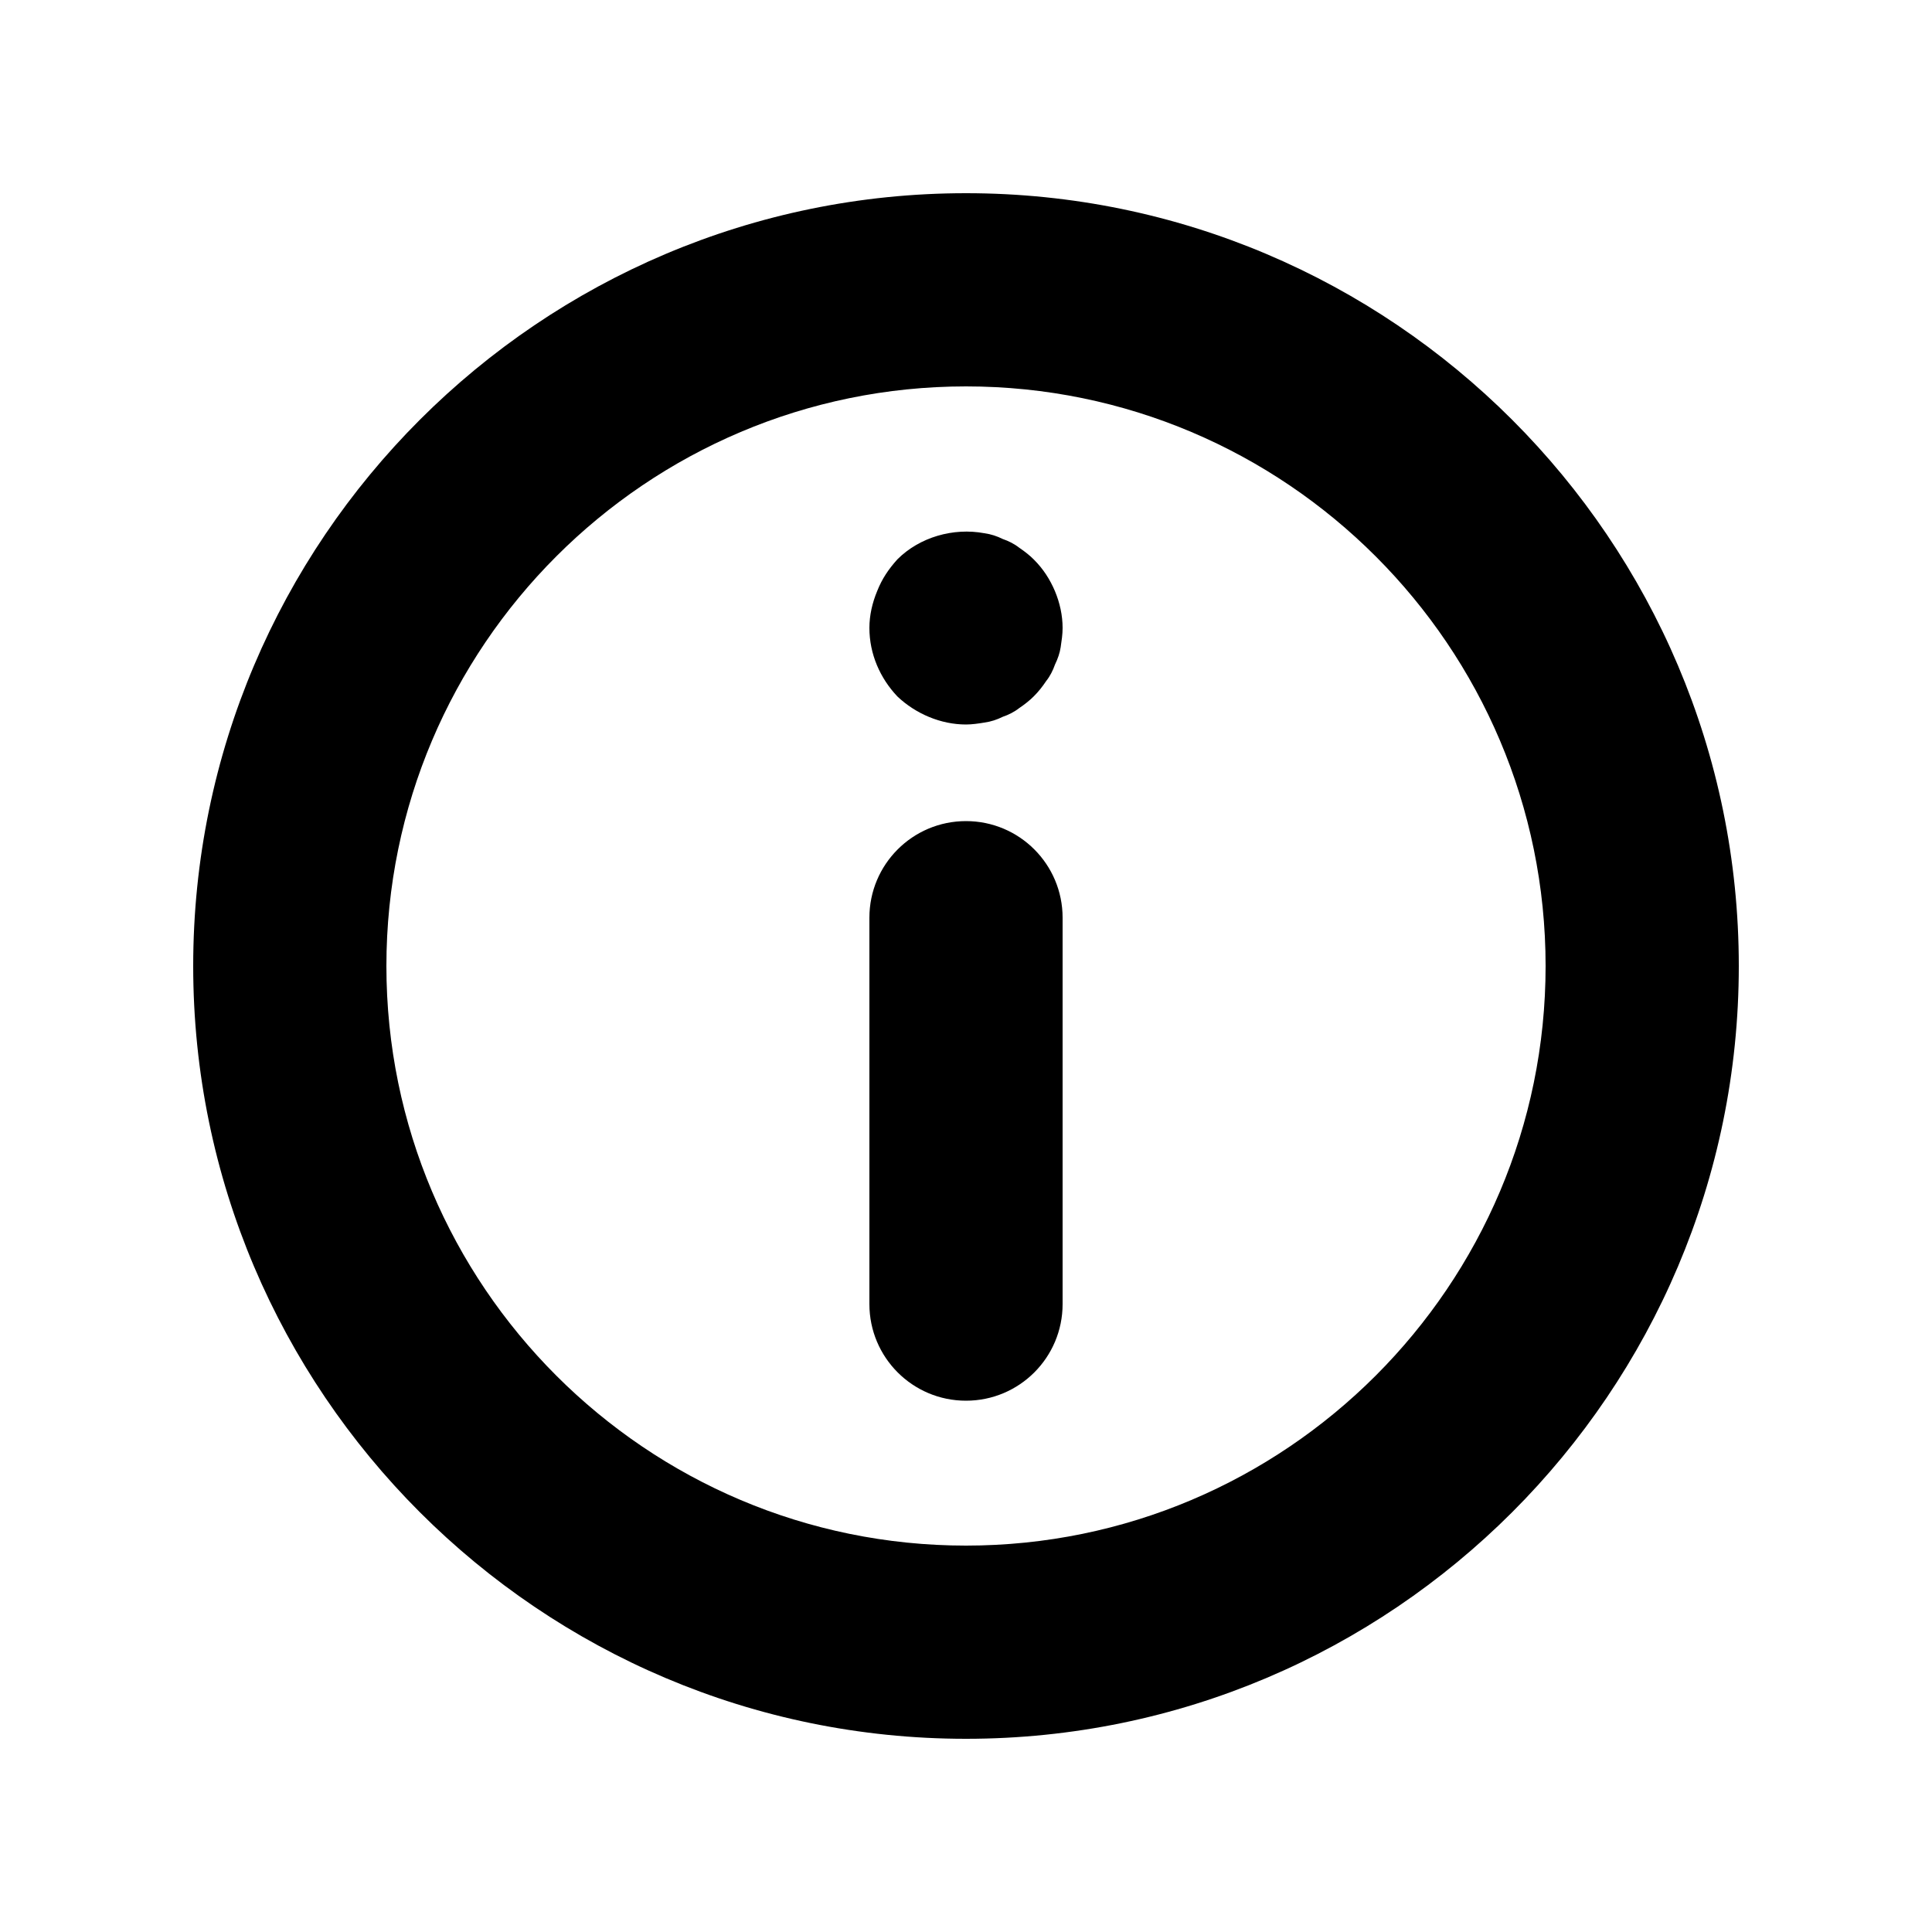 <svg class="_16_IgJ4BqtadthCKIpnW1g" viewBox="0 0 20 20" xmlns="http://www.w3.org/2000/svg"><g><path d="M10,8.5 C10.553,8.5 11,8.948 11,9.5 L11,13.5 C11,14.052 10.553,14.5 10,14.5 C9.447,14.5 9,14.052 9,13.5 L9,9.5 C9,8.948 9.447,8.5 10,8.5 Z M10.7,5.79 C10.801,5.89 10.87,6 10.921,6.12 C10.971,6.24 11,6.37 11,6.5 C11,6.57 10.99,6.63 10.98,6.7 C10.971,6.76 10.95,6.82 10.921,6.88 C10.9,6.94 10.87,7 10.83,7.05 C10.79,7.11 10.75,7.16 10.7,7.21 C10.66,7.25 10.61,7.29 10.551,7.33 C10.5,7.37 10.44,7.4 10.381,7.42 C10.32,7.45 10.261,7.47 10.19,7.48 C10.131,7.49 10.06,7.5 10,7.5 C9.74,7.5 9.48,7.39 9.29,7.21 C9.11,7.02 9,6.77 9,6.5 C9,6.37 9.03,6.24 9.08,6.12 C9.131,5.99 9.2,5.89 9.29,5.79 C9.52,5.56 9.87,5.46 10.19,5.52 C10.261,5.53 10.32,5.55 10.381,5.58 C10.44,5.6 10.5,5.63 10.551,5.67 C10.61,5.71 10.66,5.75 10.7,5.79 Z M10,16 C6.691,16 4,13.309 4,10 C4,6.691 6.691,4 10,4 C13.309,4 16,6.691 16,10 C16,13.309 13.309,16 10,16 M10,2 C5.589,2 2,5.589 2,10 C2,14.411 5.589,18 10,18 C14.411,18 18,14.411 18,10 C18,5.589 14.411,2 10,2"></path></g></svg>